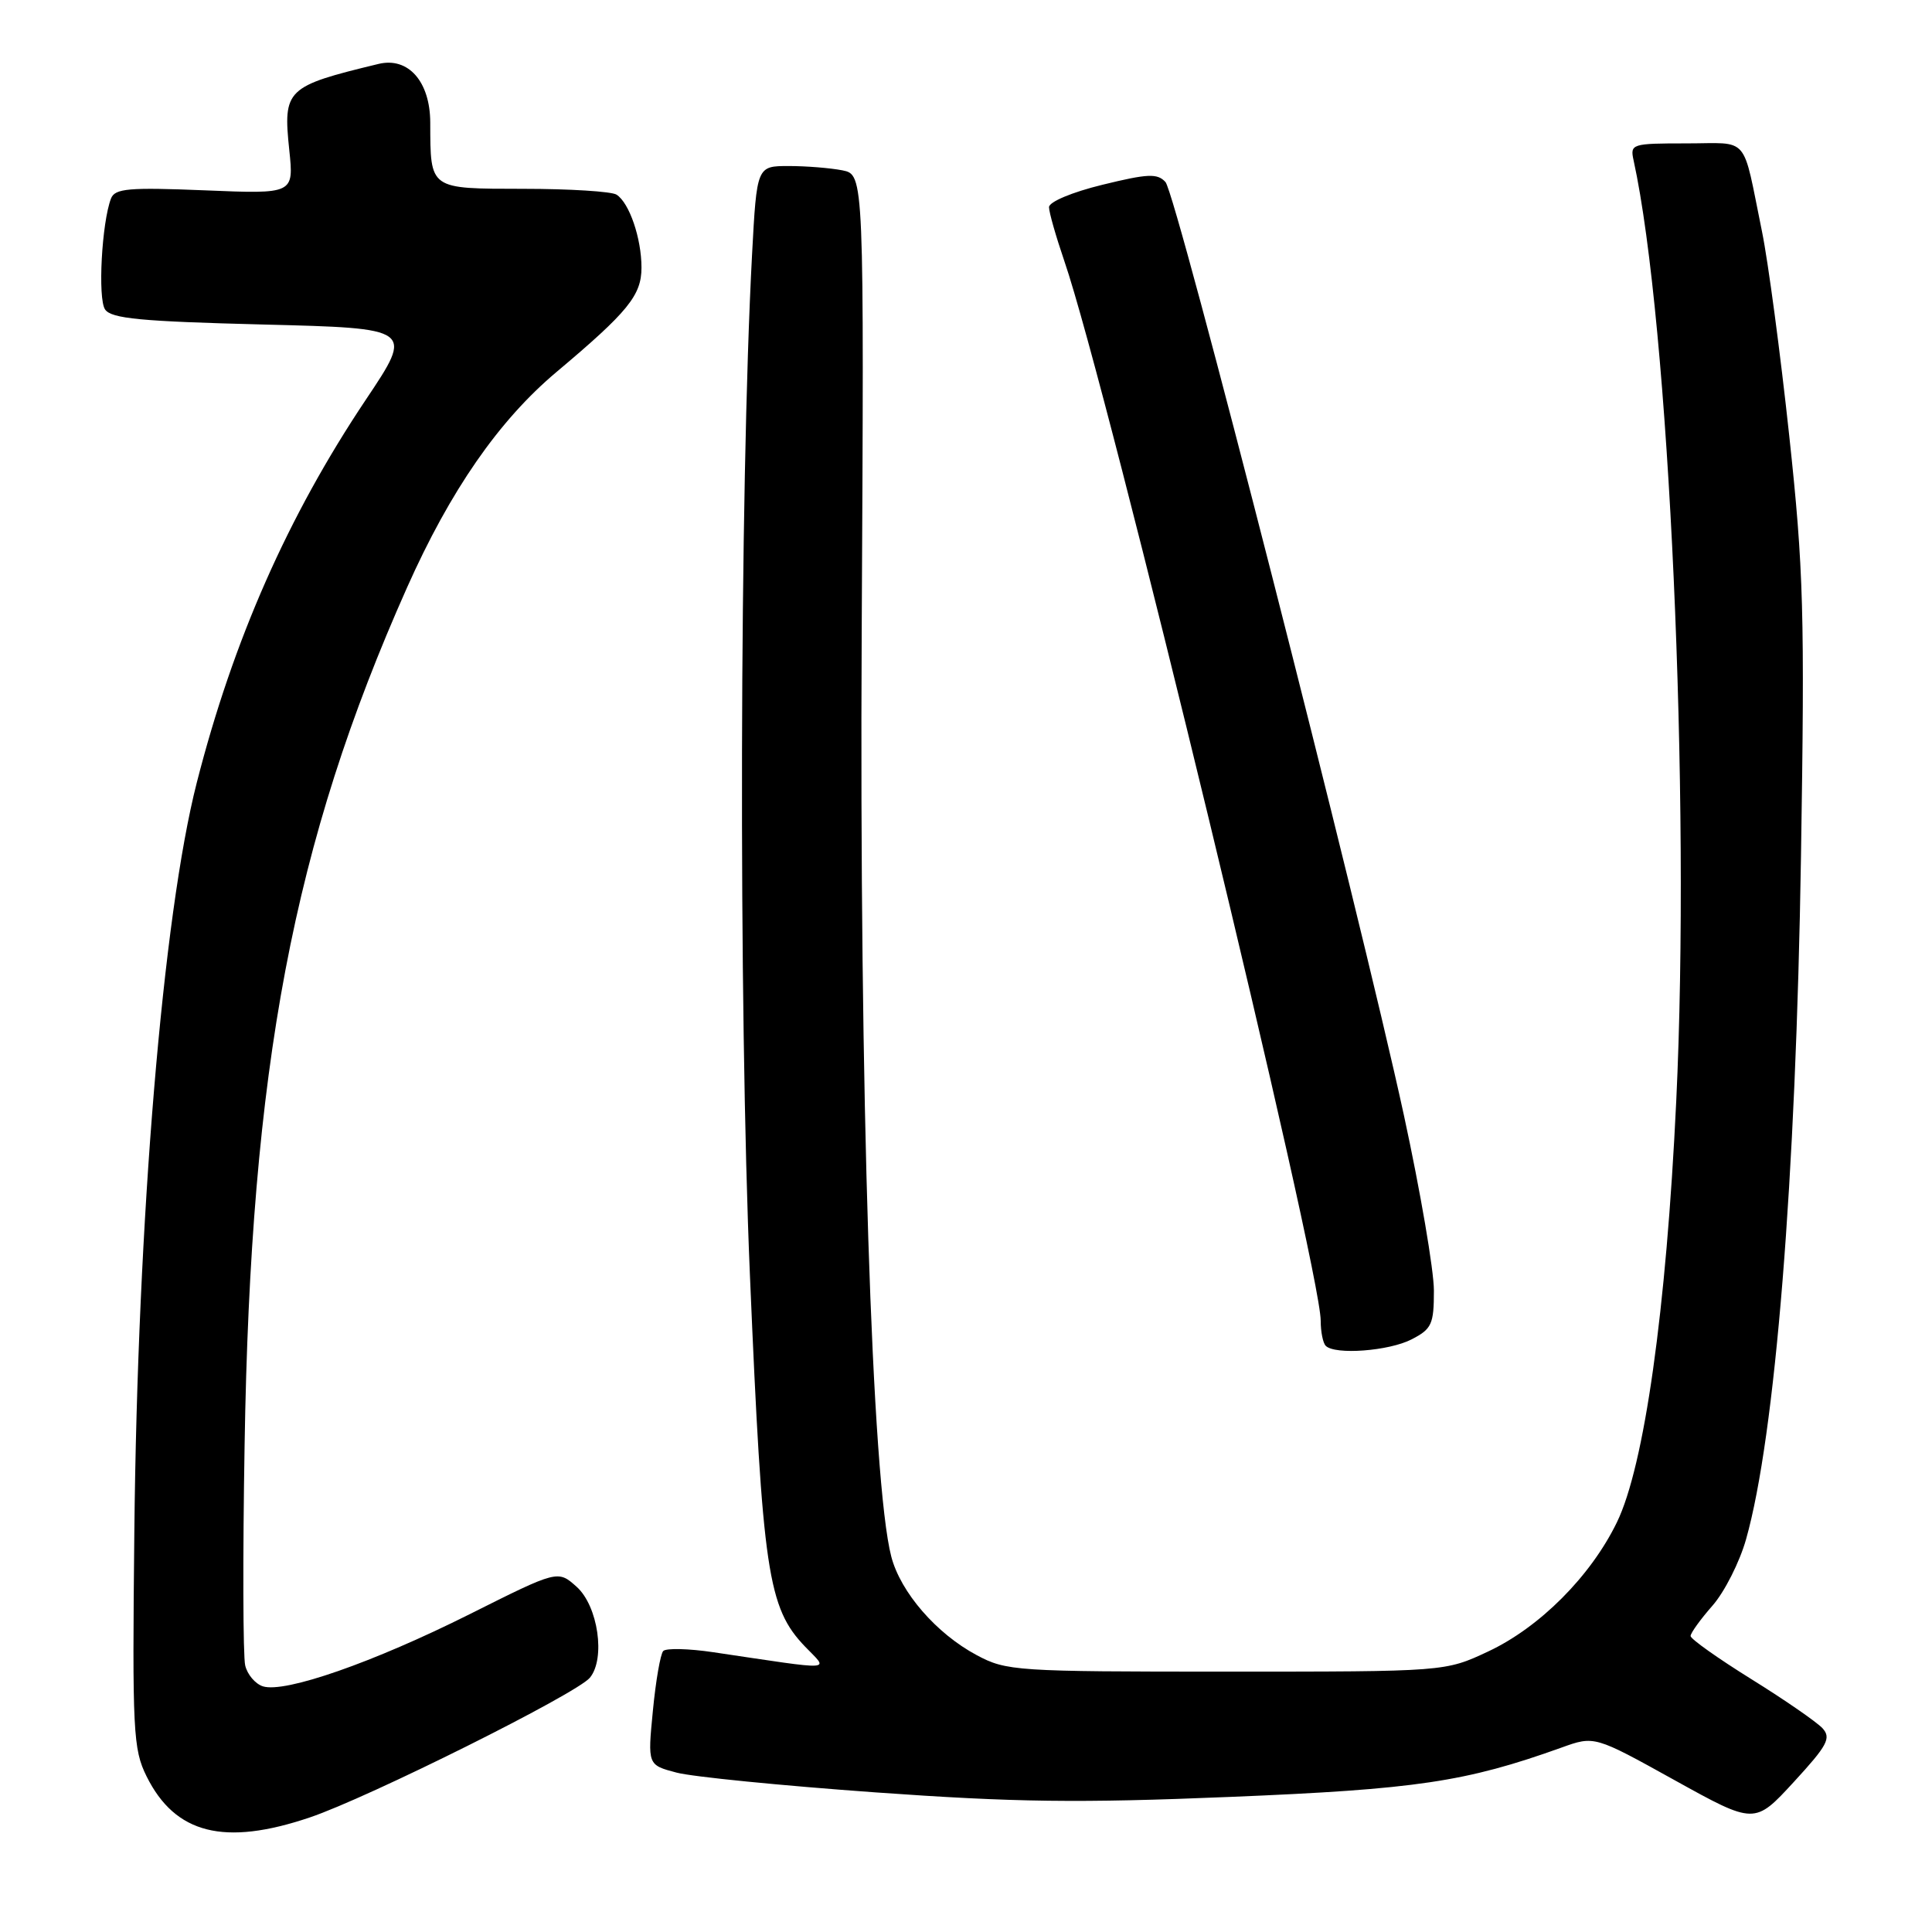 <?xml version="1.0" encoding="UTF-8" standalone="no"?>
<!DOCTYPE svg PUBLIC "-//W3C//DTD SVG 1.1//EN" "http://www.w3.org/Graphics/SVG/1.1/DTD/svg11.dtd" >
<svg xmlns="http://www.w3.org/2000/svg" xmlns:xlink="http://www.w3.org/1999/xlink" version="1.1" viewBox="0 0 256 256">
 <g >
 <path fill="currentColor"
d=" M 41.05 240.82 C 48.80 238.21 76.39 224.44 78.16 222.31 C 80.26 219.78 79.25 212.81 76.41 210.26 C 73.92 208.03 73.92 208.03 62.21 213.90 C 49.47 220.28 37.75 224.37 34.84 223.45 C 33.83 223.13 32.77 221.88 32.49 220.68 C 32.20 219.48 32.16 206.35 32.41 191.50 C 33.22 141.35 38.84 111.72 53.94 77.84 C 59.68 64.97 66.10 55.71 73.74 49.29 C 83.23 41.31 85.00 39.13 85.00 35.46 C 85.00 31.58 83.39 26.87 81.69 25.79 C 81.03 25.37 75.49 25.02 69.37 25.02 C 56.81 25.00 57.04 25.17 57.01 16.25 C 57.00 10.81 54.10 7.52 50.16 8.47 C 37.90 11.43 37.49 11.82 38.33 19.88 C 38.94 25.71 38.94 25.71 27.13 25.22 C 17.04 24.81 15.23 24.97 14.71 26.30 C 13.48 29.51 12.94 39.54 13.92 41.00 C 14.74 42.22 18.65 42.59 34.87 43.00 C 54.81 43.50 54.81 43.50 48.47 52.97 C 38.14 68.41 30.90 84.81 26.07 103.72 C 21.58 121.31 18.23 161.55 17.80 203.00 C 17.52 229.44 17.64 231.78 19.42 235.37 C 23.21 243.01 29.72 244.65 41.05 240.82 Z  M 241.49 229.00 C 240.73 228.18 236.50 225.25 232.07 222.50 C 227.65 219.75 224.02 217.18 224.01 216.78 C 224.01 216.39 225.31 214.58 226.91 212.76 C 228.51 210.94 230.51 206.98 231.36 203.97 C 235.23 190.30 237.97 156.29 238.64 113.50 C 239.15 81.18 238.99 75.48 237.08 57.71 C 235.91 46.83 234.29 34.68 233.48 30.71 C 230.81 17.67 231.95 19.00 223.46 19.00 C 216.20 19.00 215.98 19.07 216.46 21.25 C 221.17 42.74 224.03 105.76 222.11 145.90 C 220.79 173.64 217.88 194.26 214.24 201.73 C 210.77 208.86 204.02 215.63 197.19 218.83 C 191.50 221.50 191.50 221.50 162.50 221.50 C 134.57 221.50 133.35 221.42 129.41 219.31 C 124.07 216.46 119.33 210.98 118.10 206.26 C 115.52 196.33 113.86 144.56 114.18 83.82 C 114.50 23.15 114.50 23.15 111.62 22.57 C 110.04 22.26 106.84 22.00 104.52 22.00 C 100.28 22.00 100.28 22.00 99.65 33.75 C 98.00 64.72 97.85 133.30 99.37 169.00 C 101.04 208.36 101.74 213.03 106.68 218.19 C 109.81 221.45 111.04 221.38 94.53 218.93 C 91.25 218.44 88.25 218.37 87.88 218.77 C 87.51 219.17 86.89 222.73 86.51 226.69 C 85.81 233.87 85.81 233.87 89.65 234.88 C 91.77 235.44 103.62 236.61 116.00 237.50 C 134.49 238.82 142.87 238.93 163.00 238.10 C 187.66 237.09 194.20 236.12 206.89 231.57 C 211.27 229.99 211.27 229.99 221.89 235.88 C 232.50 241.76 232.50 241.76 237.68 236.13 C 242.15 231.27 242.67 230.30 241.49 229.00 Z  M 187.05 177.47 C 189.71 176.10 190.00 175.47 190.00 171.02 C 190.00 168.31 188.21 157.86 186.03 147.80 C 180.11 120.53 155.88 25.71 154.43 24.12 C 153.36 22.95 152.09 23.01 146.09 24.48 C 142.06 25.46 139.00 26.75 139.00 27.45 C 139.00 28.13 139.92 31.34 141.03 34.59 C 146.69 51.03 175.00 168.05 175.00 175.01 C 175.00 176.47 175.30 177.97 175.67 178.33 C 176.89 179.56 184.06 179.02 187.05 177.47 Z "/>
</g>
</svg>